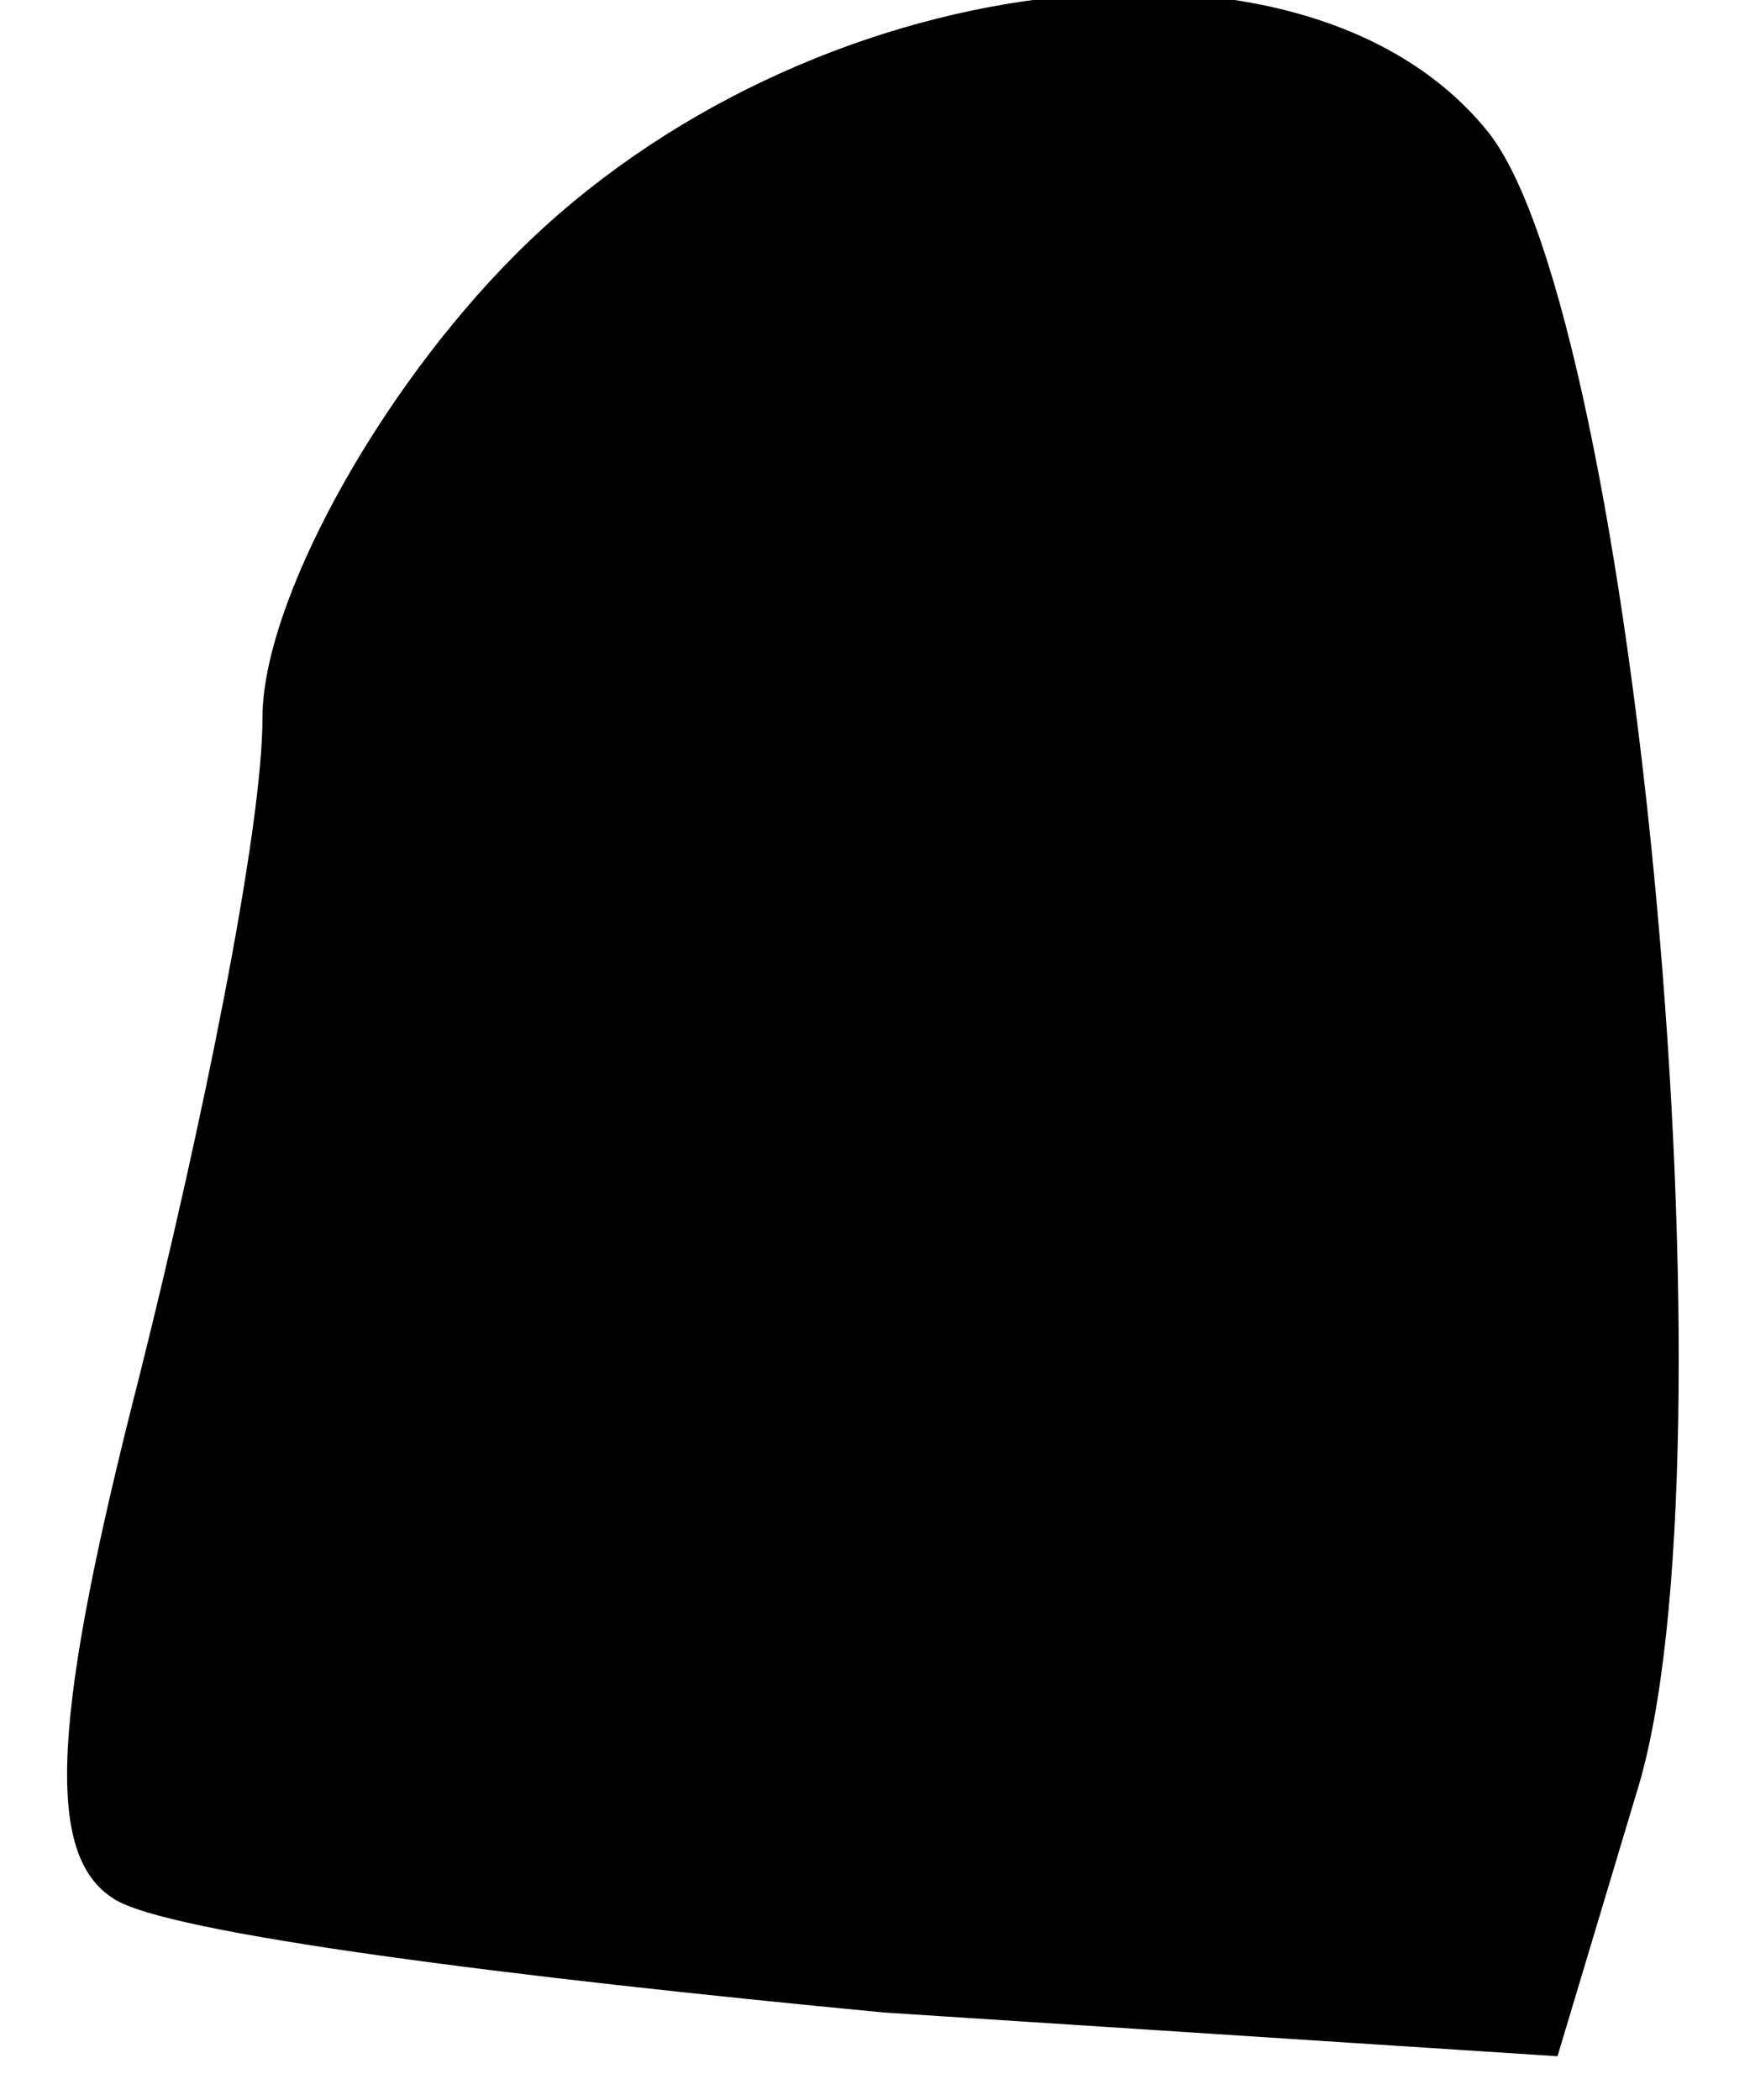 <?xml version="1.0" standalone="no"?>
<!DOCTYPE svg PUBLIC "-//W3C//DTD SVG 20010904//EN"
 "http://www.w3.org/TR/2001/REC-SVG-20010904/DTD/svg10.dtd">
<svg version="1.0" xmlns="http://www.w3.org/2000/svg"
 width="20pt" height="24pt" viewBox="0 0 20 24"
 preserveAspectRatio="xMidYMid meet">
<g transform="translate(0,24) scale(0.1,-0.1)"
fill="#000000" stroke="none">
<path fill="#000000" stroke="none" d="M59 211 c-16 -16 -29 -40 -29 -53 0
-13 -7 -47 -14 -75 -10 -39 -11 -55 -3 -60 6 -4 46 -9 88 -13 l77 -5 9 30 c12
38 0 169 -17 190 -21 26 -78 19 -111 -14z"/>
</g>
</svg>
